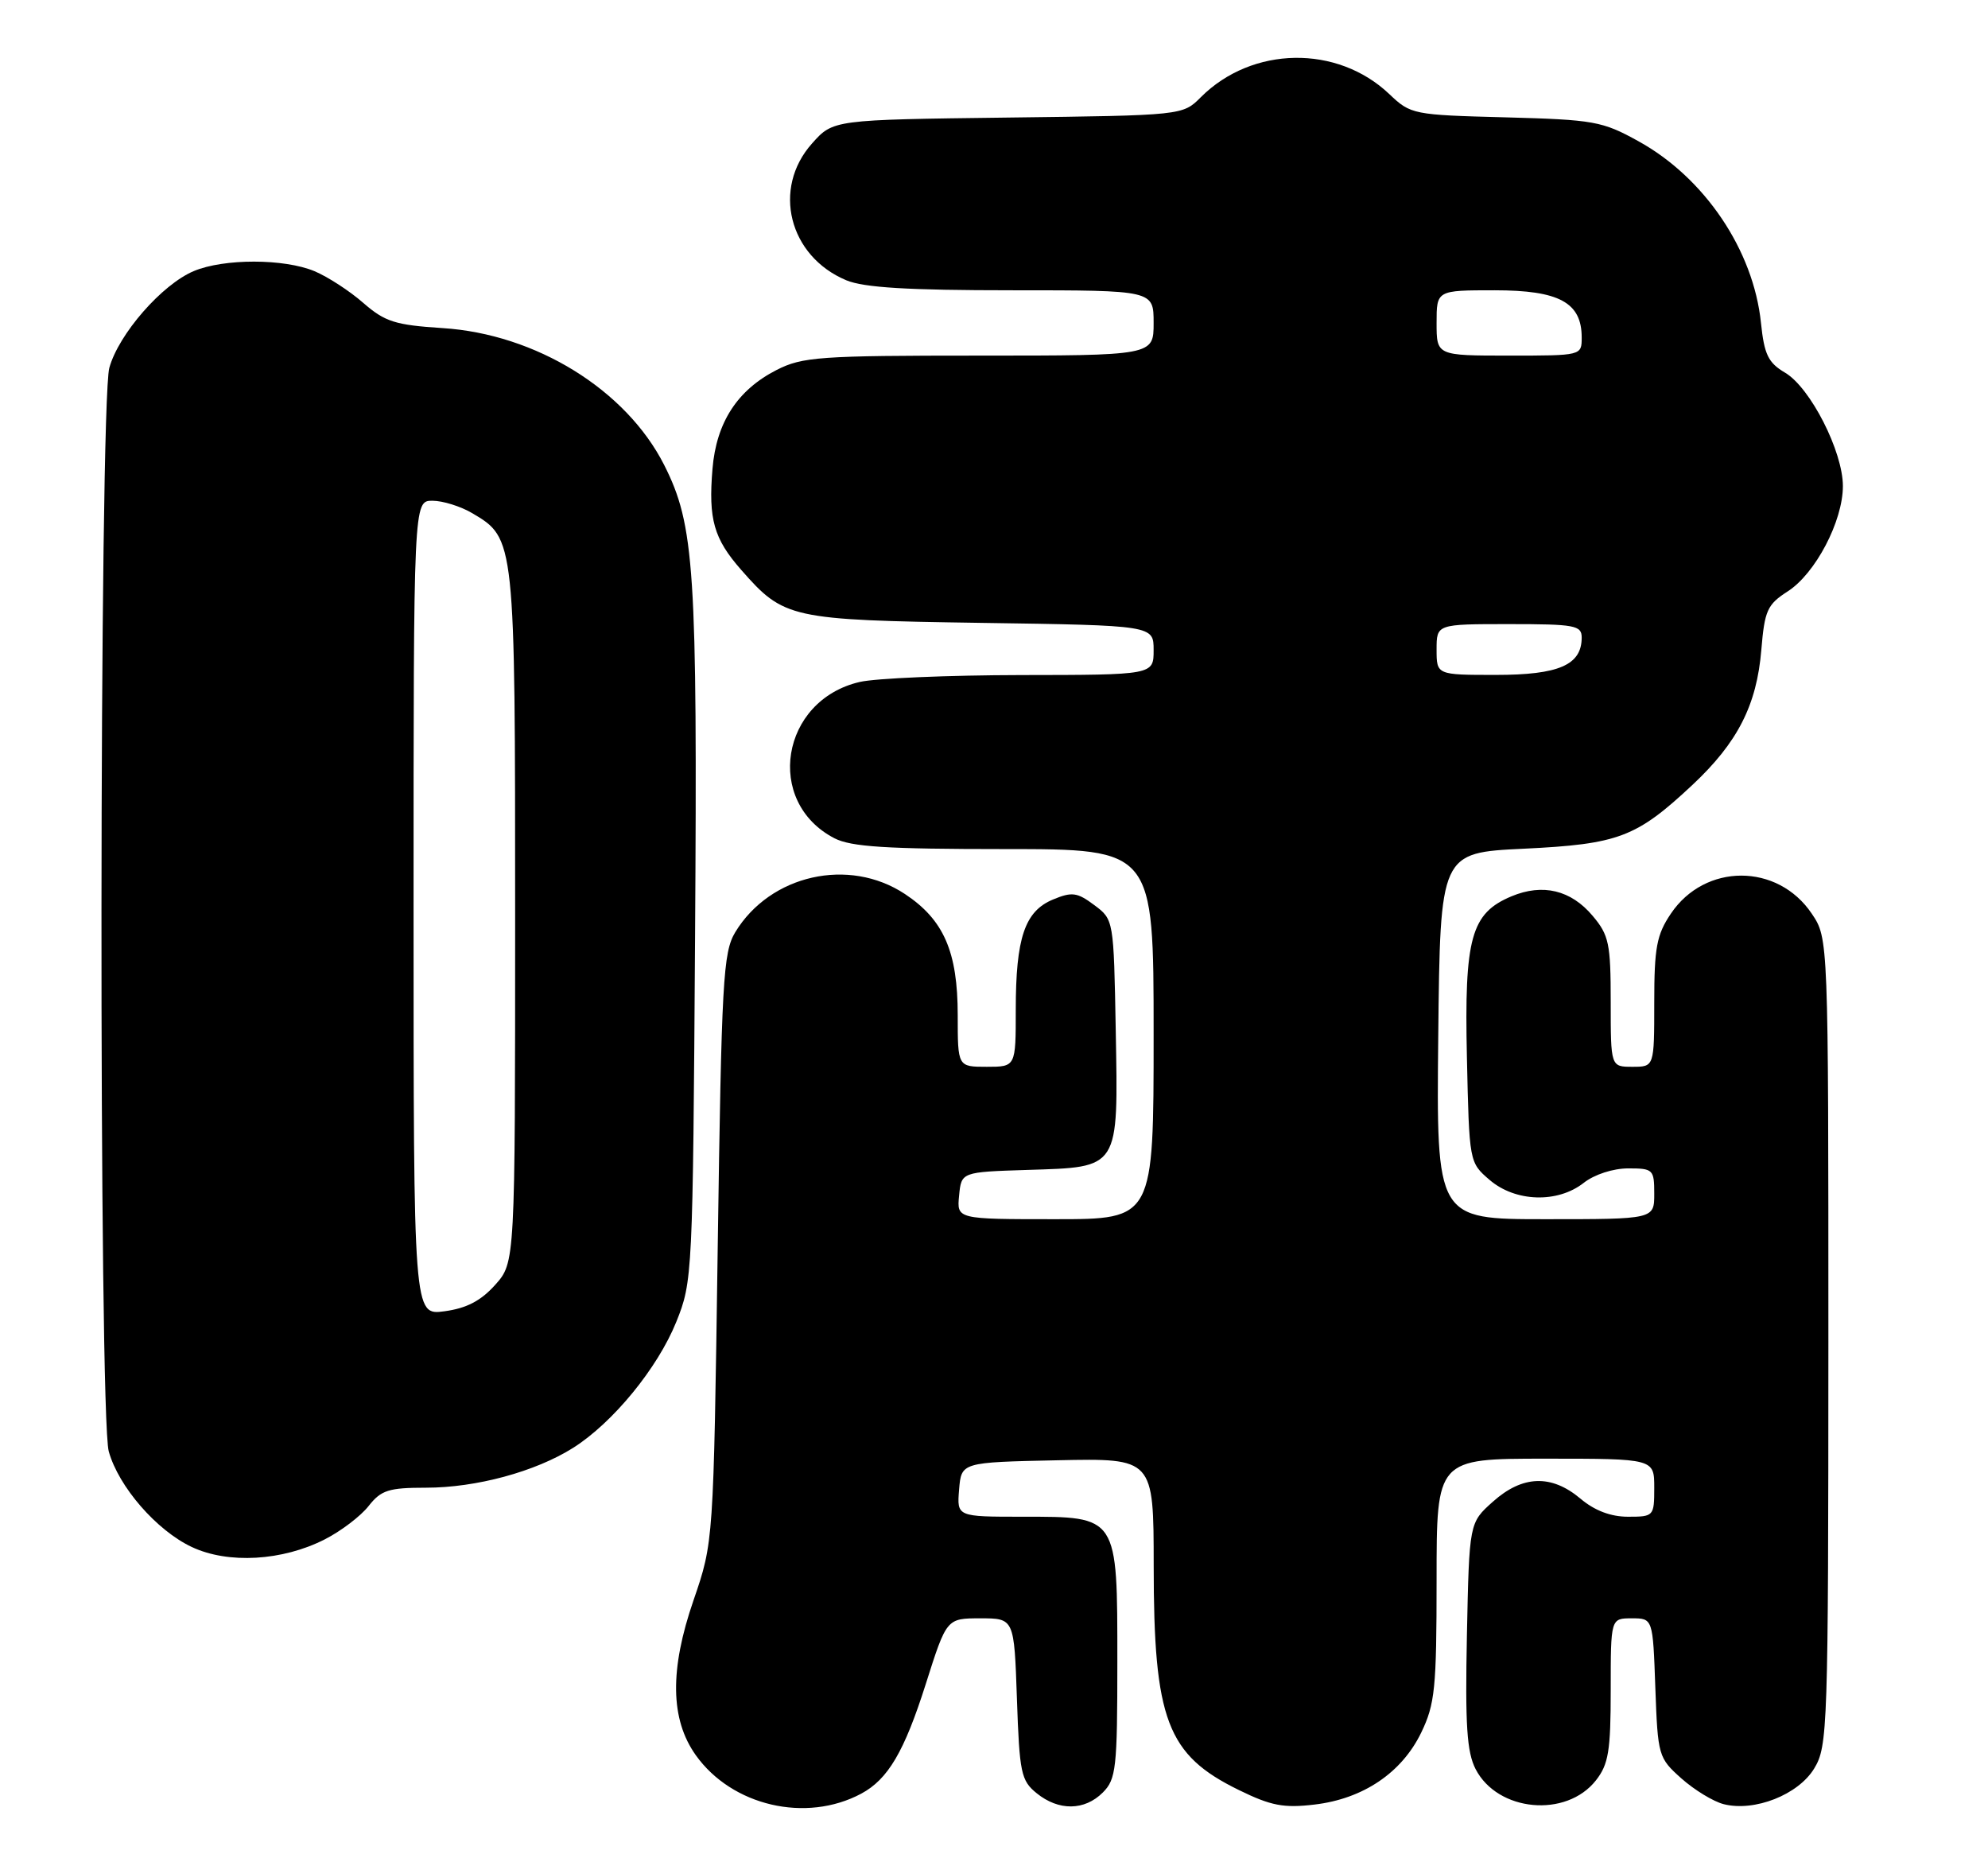 <?xml version="1.0" encoding="UTF-8" standalone="no"?>
<!DOCTYPE svg PUBLIC "-//W3C//DTD SVG 1.1//EN" "http://www.w3.org/Graphics/SVG/1.1/DTD/svg11.dtd" >
<svg xmlns="http://www.w3.org/2000/svg" xmlns:xlink="http://www.w3.org/1999/xlink" version="1.1" viewBox="0 0 274 256">
 <g >
 <path fill="currentColor"
d=" M 118.70 247.16 C 122.39 245.18 124.63 241.39 127.60 232.04 C 130.47 223.00 130.47 223.00 135.12 223.00 C 139.78 223.00 139.78 223.00 140.16 234.10 C 140.51 244.31 140.73 245.36 142.88 247.10 C 145.91 249.56 149.48 249.52 152.00 247.00 C 153.83 245.17 154.00 243.67 154.00 229.00 C 154.00 208.78 154.14 209.00 140.94 209.00 C 131.88 209.00 131.88 209.00 132.19 205.25 C 132.50 201.50 132.50 201.50 145.75 201.22 C 159.00 200.94 159.00 200.94 159.01 215.72 C 159.01 236.99 160.84 241.82 170.75 246.66 C 175.18 248.83 176.93 249.17 181.19 248.66 C 187.88 247.87 193.20 244.28 195.88 238.75 C 197.78 234.82 198.00 232.64 198.00 217.68 C 198.00 201.00 198.00 201.00 213.00 201.00 C 228.00 201.00 228.00 201.00 228.00 205.00 C 228.00 208.93 227.93 209.00 224.39 209.00 C 222.01 209.00 219.78 208.16 217.82 206.50 C 213.82 203.14 209.84 203.28 205.77 206.92 C 202.50 209.83 202.50 209.83 202.18 225.33 C 201.93 237.72 202.17 241.42 203.38 243.78 C 206.42 249.66 215.86 250.54 219.96 245.33 C 221.70 243.11 222.00 241.29 222.00 232.87 C 222.00 223.00 222.00 223.00 224.90 223.00 C 227.81 223.00 227.81 223.00 228.15 232.58 C 228.49 241.95 228.57 242.23 231.74 245.06 C 233.53 246.65 236.15 248.25 237.58 248.61 C 241.83 249.68 247.84 247.31 250.04 243.70 C 251.91 240.63 251.99 238.25 252.00 184.90 C 252.00 129.30 252.00 129.30 249.71 125.90 C 245.01 118.91 234.99 118.91 230.29 125.90 C 228.33 128.80 228.00 130.58 228.00 138.15 C 228.00 147.00 228.00 147.00 225.00 147.00 C 222.00 147.00 222.00 147.00 222.00 138.08 C 222.00 130.03 221.76 128.86 219.51 126.20 C 216.52 122.64 212.63 121.71 208.32 123.51 C 202.75 125.84 201.81 129.22 202.18 145.68 C 202.50 160.16 202.50 160.18 205.31 162.59 C 208.86 165.64 214.68 165.82 218.27 163.00 C 219.74 161.84 222.33 161.00 224.41 161.00 C 227.85 161.00 228.00 161.15 228.00 164.50 C 228.00 168.00 228.00 168.00 212.98 168.00 C 197.97 168.00 197.97 168.00 198.23 142.75 C 198.50 117.50 198.50 117.50 210.00 116.95 C 223.08 116.32 225.53 115.39 233.25 108.17 C 239.50 102.32 242.13 97.16 242.76 89.53 C 243.21 84.12 243.58 83.30 246.38 81.50 C 250.21 79.05 254.00 71.82 254.00 66.98 C 254.00 62.21 249.52 53.42 246.04 51.36 C 243.71 49.99 243.16 48.86 242.71 44.50 C 241.68 34.48 234.94 24.49 225.82 19.46 C 220.84 16.70 219.68 16.50 207.50 16.17 C 194.78 15.84 194.43 15.77 191.50 12.98 C 184.32 6.14 172.58 6.33 165.51 13.39 C 163.01 15.90 163.01 15.90 138.92 16.20 C 114.83 16.50 114.83 16.50 111.92 19.77 C 106.38 25.97 108.72 35.31 116.64 38.62 C 119.06 39.63 125.13 40.00 139.47 40.00 C 159.00 40.00 159.00 40.00 159.00 44.50 C 159.00 49.00 159.00 49.00 134.96 49.00 C 112.99 49.00 110.59 49.17 107.04 50.98 C 101.63 53.74 98.73 58.21 98.20 64.61 C 97.62 71.56 98.38 74.23 102.16 78.53 C 108.05 85.24 108.90 85.43 135.25 85.83 C 159.00 86.18 159.00 86.18 159.00 89.59 C 159.00 93.00 159.00 93.00 140.75 93.02 C 130.71 93.04 120.70 93.46 118.50 93.97 C 107.60 96.49 105.33 110.50 115.01 115.51 C 117.30 116.69 122.17 117.00 138.45 117.00 C 159.00 117.00 159.00 117.00 159.00 142.50 C 159.00 168.00 159.00 168.00 145.44 168.00 C 131.87 168.00 131.87 168.00 132.19 164.75 C 132.50 161.50 132.50 161.50 141.63 161.21 C 154.38 160.81 154.12 161.21 153.78 142.00 C 153.50 126.71 153.50 126.71 150.81 124.71 C 148.47 122.96 147.75 122.86 145.13 123.95 C 141.24 125.56 140.00 129.24 140.00 139.15 C 140.00 147.00 140.00 147.00 136.00 147.00 C 132.00 147.00 132.00 147.00 132.00 139.90 C 132.00 131.14 130.08 126.74 124.72 123.19 C 117.00 118.08 106.15 120.53 101.34 128.45 C 99.66 131.24 99.45 135.01 98.92 172.00 C 98.34 212.50 98.34 212.50 95.59 220.50 C 92.28 230.08 92.38 236.92 95.90 241.86 C 100.88 248.85 111.09 251.23 118.70 247.16 Z  M 44.78 212.11 C 47.00 210.98 49.71 208.92 50.80 207.53 C 52.53 205.33 53.57 205.00 58.71 205.00 C 65.63 205.00 73.79 202.79 78.99 199.51 C 84.48 196.04 90.64 188.52 93.21 182.15 C 95.45 176.59 95.49 175.74 95.80 129.00 C 96.13 78.44 95.73 72.36 91.54 64.07 C 86.28 53.70 73.86 46.03 61.00 45.21 C 54.46 44.79 53.06 44.34 50.07 41.74 C 48.19 40.09 45.16 38.13 43.35 37.37 C 39.16 35.62 30.87 35.61 26.72 37.35 C 22.34 39.18 16.36 46.02 15.07 50.68 C 13.68 55.69 13.60 195.02 14.99 200.00 C 16.34 204.86 21.58 210.89 26.43 213.17 C 31.45 215.53 38.93 215.10 44.78 212.11 Z  M 198.00 89.50 C 198.00 86.00 198.00 86.00 208.00 86.00 C 217.05 86.00 218.00 86.17 218.00 87.85 C 218.00 91.63 214.86 93.00 206.17 93.00 C 198.00 93.00 198.00 93.00 198.00 89.50 Z  M 198.00 44.50 C 198.00 40.00 198.00 40.00 206.00 40.00 C 214.89 40.00 218.00 41.68 218.00 46.50 C 218.00 49.00 218.00 49.00 208.00 49.00 C 198.00 49.00 198.00 49.00 198.00 44.50 Z  M 57.00 125.13 C 57.00 69.00 57.00 69.00 59.60 69.00 C 61.02 69.00 63.49 69.77 65.08 70.71 C 71.00 74.20 71.00 74.23 71.00 126.39 C 71.00 173.97 71.00 173.97 68.25 177.05 C 66.28 179.25 64.30 180.28 61.25 180.69 C 57.00 181.26 57.00 181.26 57.00 125.13 Z "/>
</g>
</svg>